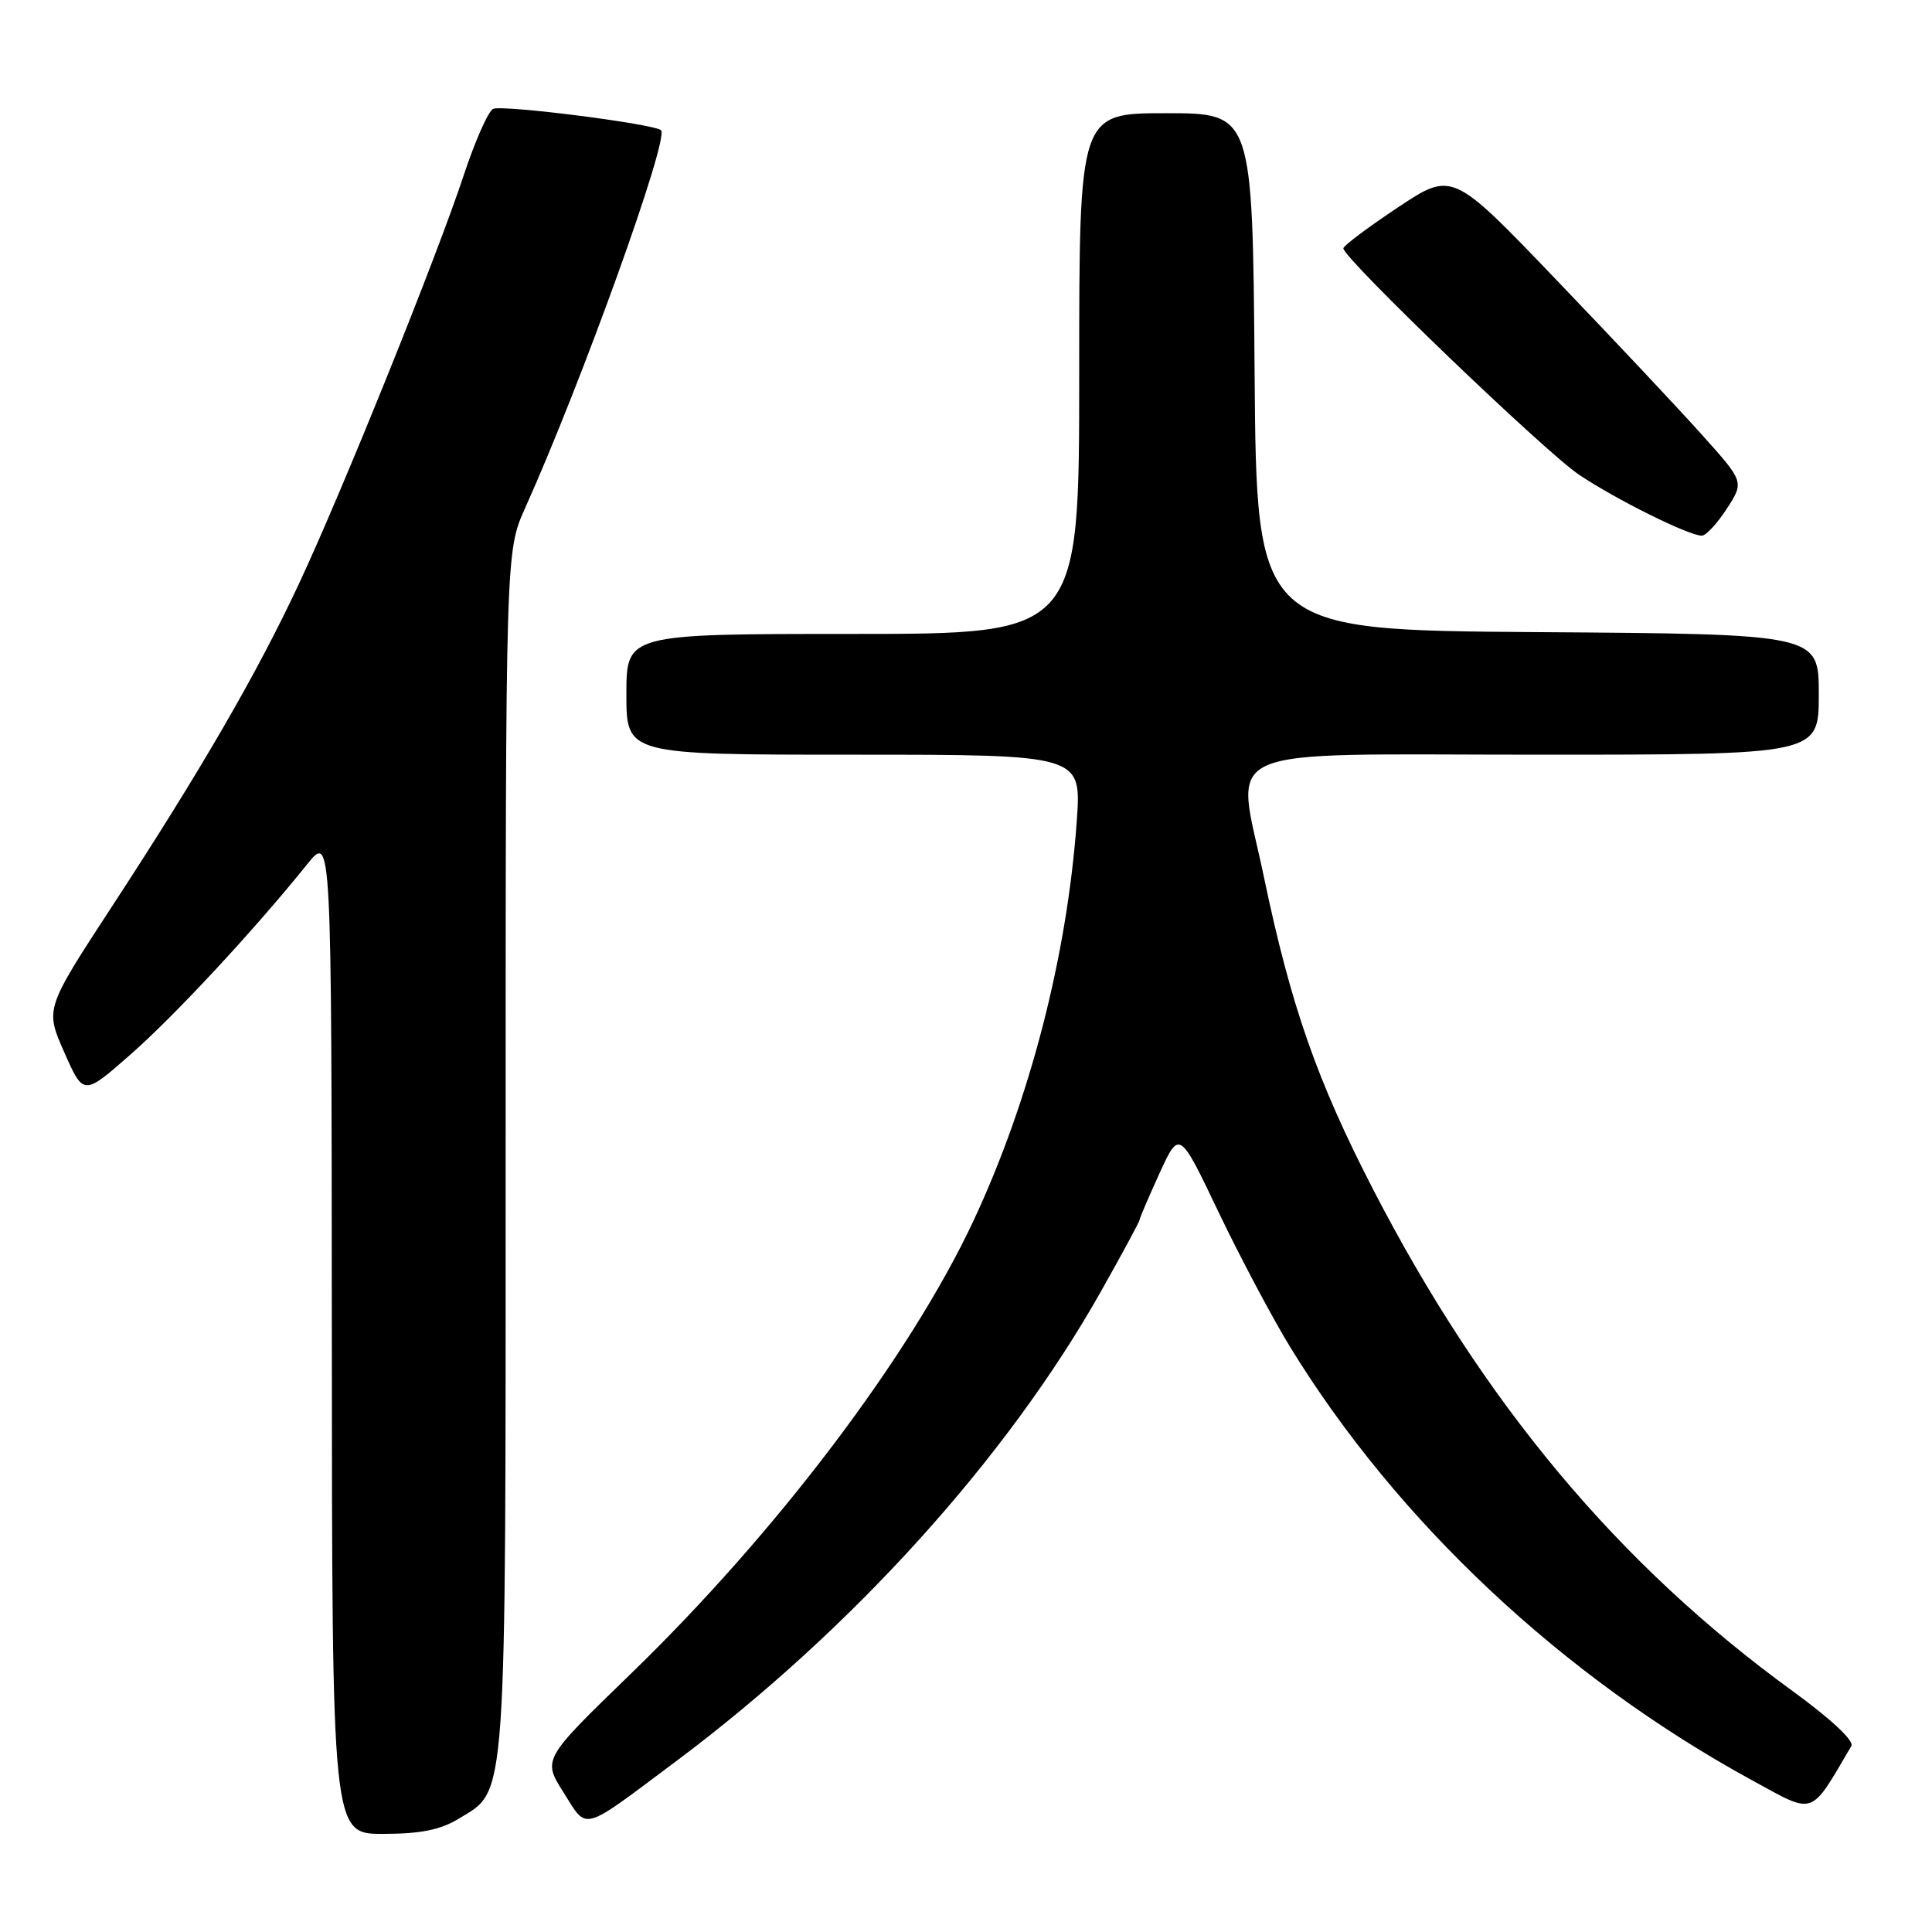 <?xml version="1.0" encoding="UTF-8" standalone="no"?>
<!DOCTYPE svg PUBLIC "-//W3C//DTD SVG 1.1//EN" "http://www.w3.org/Graphics/SVG/1.1/DTD/svg11.dtd" >
<svg xmlns="http://www.w3.org/2000/svg" xmlns:xlink="http://www.w3.org/1999/xlink" version="1.1" viewBox="0 0 256 256">
 <g >
 <path fill="currentColor"
d=" M 60.81 240.97 C 67.22 237.07 67.00 240.15 67.00 152.56 C 67.00 73.06 67.00 73.06 69.60 67.28 C 77.13 50.51 88.70 18.36 87.59 17.26 C 86.76 16.43 66.79 13.88 65.36 14.42 C 64.73 14.66 62.98 18.60 61.46 23.18 C 57.89 34.00 45.47 64.81 39.66 77.25 C 34.12 89.13 26.61 102.10 14.85 120.09 C 5.97 133.69 5.97 133.69 8.52 139.44 C 11.06 145.20 11.06 145.20 17.28 139.74 C 23.18 134.56 33.69 123.24 40.72 114.50 C 43.93 110.50 43.93 110.50 43.97 176.75 C 44.00 243.00 44.00 243.00 50.75 243.00 C 55.76 242.99 58.36 242.47 60.81 240.97 Z  M 89.63 233.34 C 112.87 215.95 133.42 193.22 145.84 171.19 C 148.68 166.16 151.00 161.86 151.00 161.64 C 151.00 161.42 152.19 158.65 153.63 155.49 C 156.27 149.73 156.27 149.73 161.47 160.62 C 164.33 166.60 168.60 174.65 170.96 178.50 C 185.18 201.67 207.07 222.20 232.20 235.92 C 240.57 240.49 239.78 240.77 245.31 231.36 C 245.72 230.67 242.62 227.78 237.51 224.06 C 214.45 207.31 196.58 185.94 181.97 157.65 C 174.51 143.19 171.05 133.32 167.47 116.18 C 163.75 98.38 160.10 100.00 203.98 100.00 C 241.00 100.00 241.00 100.00 241.00 92.01 C 241.00 84.02 241.00 84.02 203.75 83.76 C 166.50 83.50 166.50 83.50 166.24 49.25 C 165.97 15.00 165.97 15.00 154.49 15.00 C 143.00 15.00 143.00 15.00 143.00 49.50 C 143.00 84.00 143.00 84.00 113.00 84.00 C 83.00 84.00 83.00 84.00 83.00 92.00 C 83.00 100.00 83.00 100.00 113.15 100.00 C 143.30 100.00 143.30 100.00 142.68 108.75 C 141.41 126.63 136.46 145.79 129.00 161.74 C 120.60 179.68 102.91 203.07 83.56 221.81 C 71.89 233.12 71.89 233.12 74.68 237.52 C 77.90 242.61 76.85 242.90 89.63 233.34 Z  M 228.81 67.41 C 231.11 63.85 231.11 63.85 225.58 57.68 C 222.54 54.28 213.84 45.02 206.24 37.10 C 192.44 22.69 192.44 22.69 185.22 27.49 C 181.25 30.13 178.00 32.57 178.00 32.91 C 178.00 34.22 204.74 59.90 209.24 62.91 C 214.20 66.23 223.78 70.98 225.50 70.98 C 226.05 70.98 227.54 69.37 228.81 67.41 Z "/>
</g>
</svg>